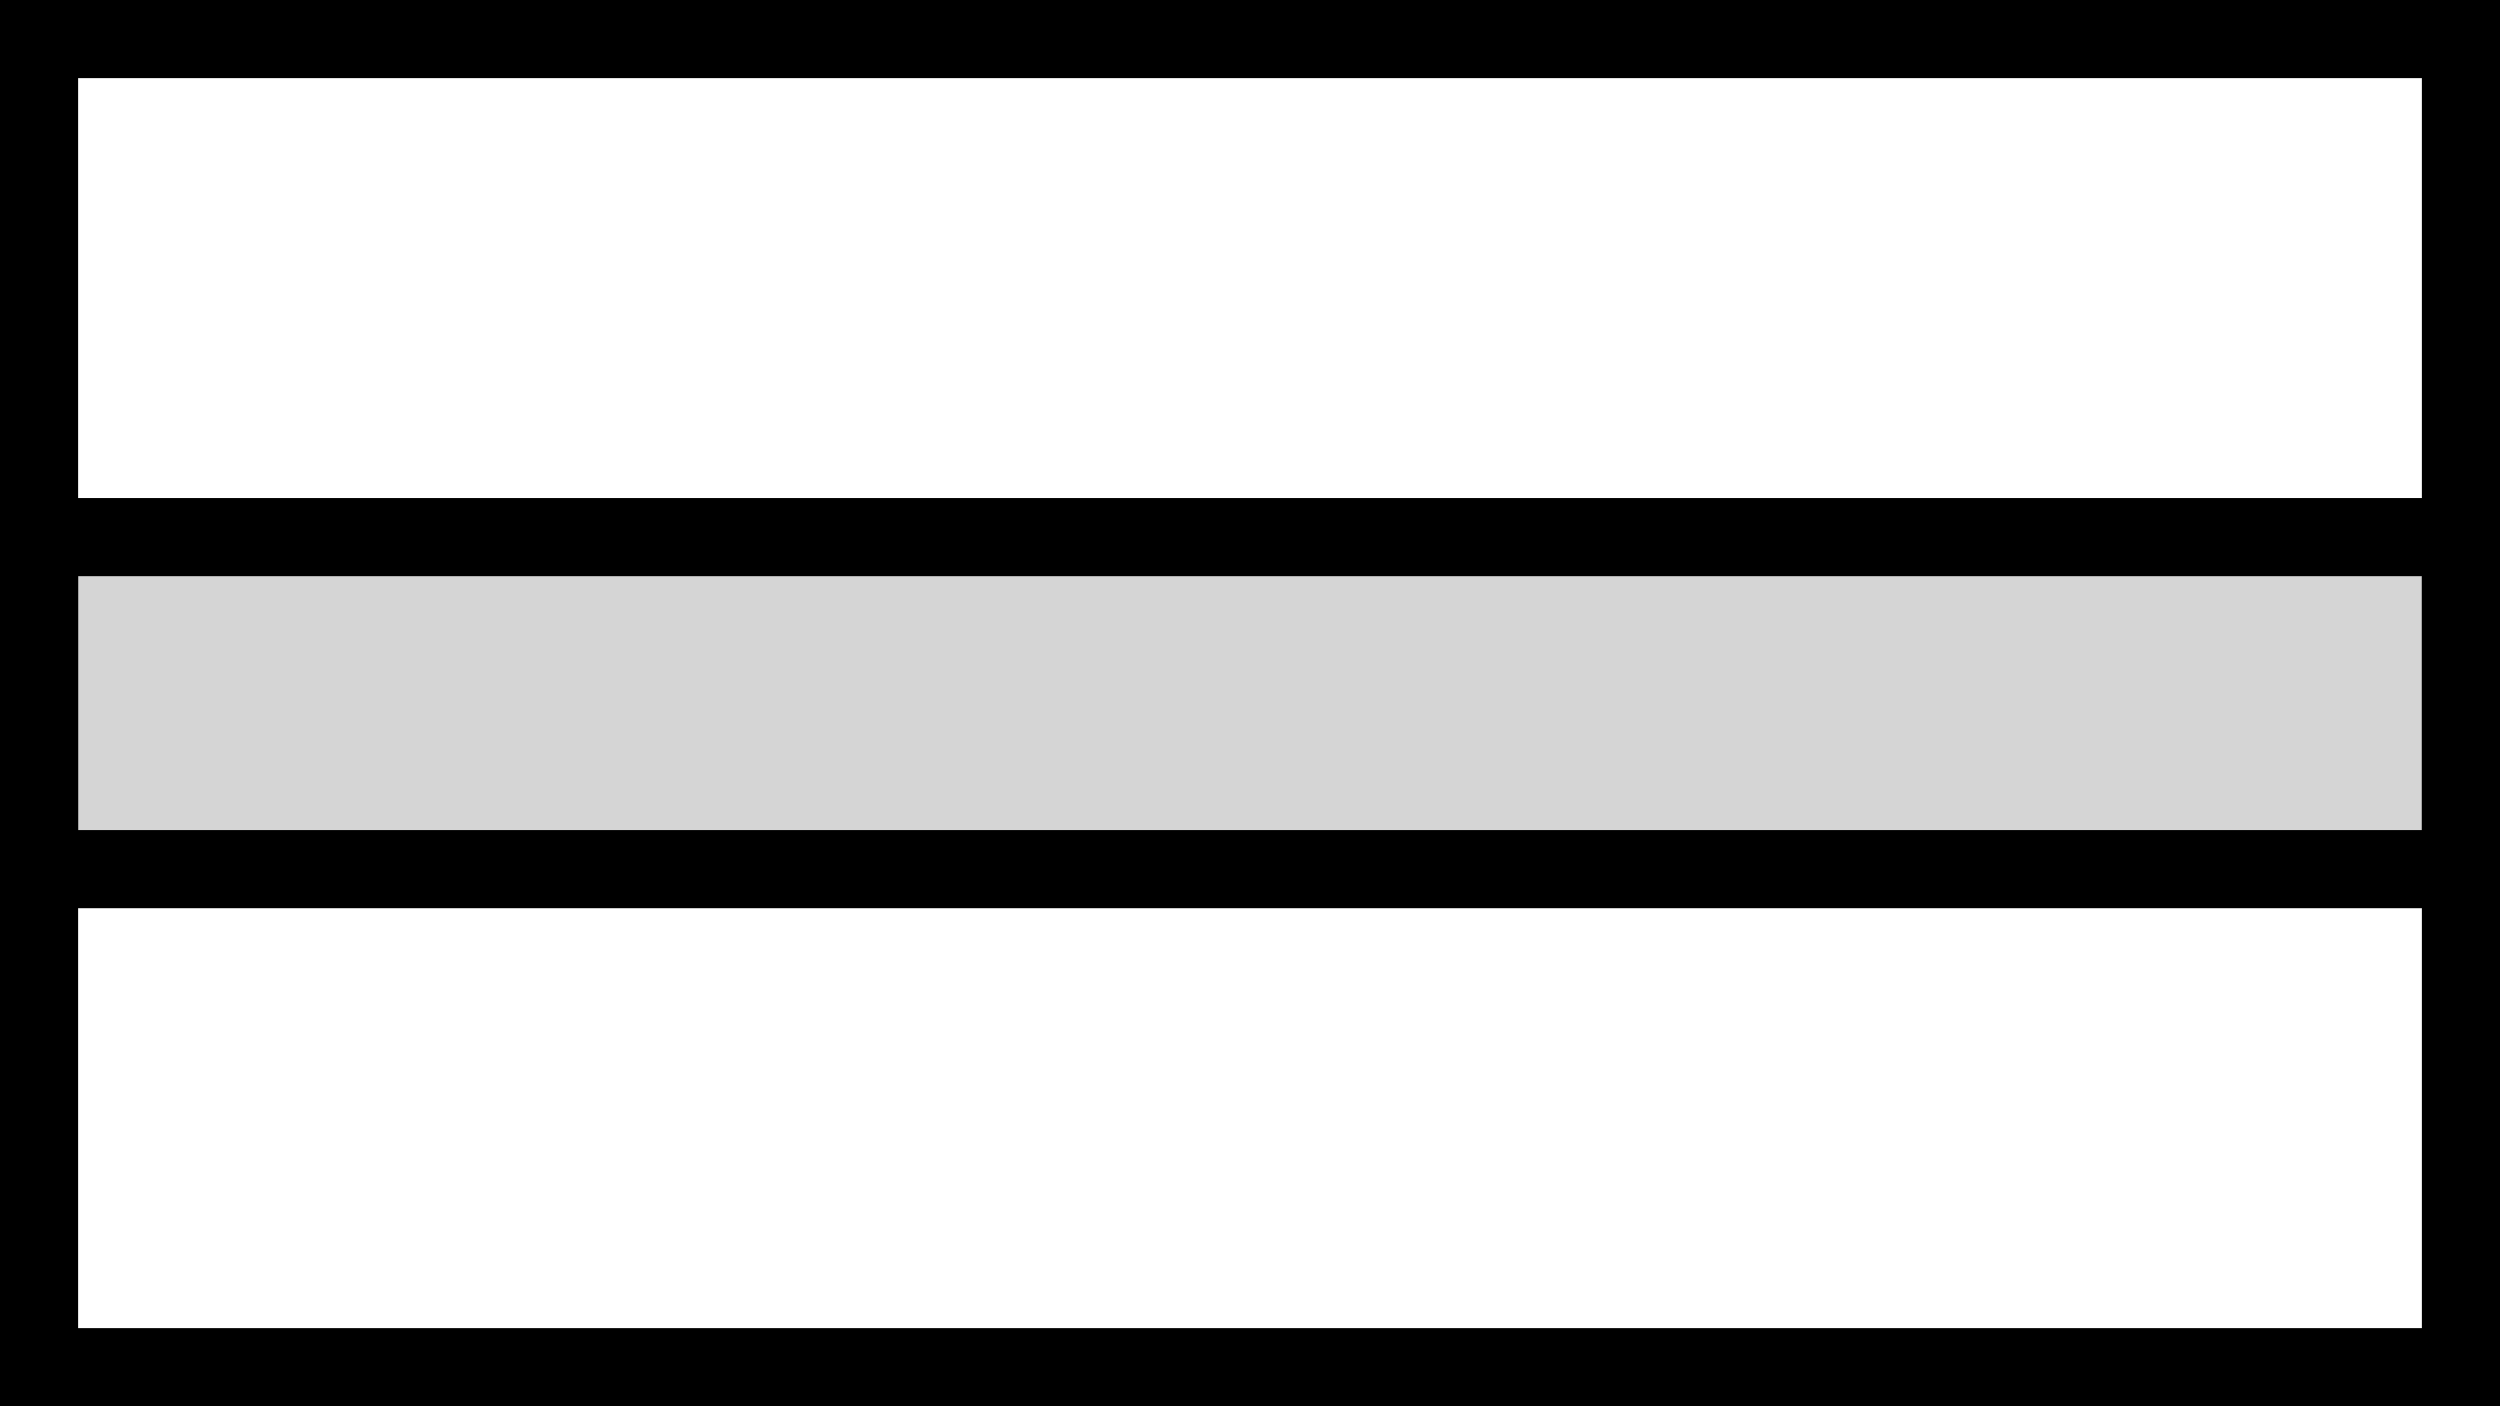 <?xml version="1.0" encoding="UTF-8"?>
<svg width="64px" height="36px" viewBox="0 0 64 36" version="1.1" xmlns="http://www.w3.org/2000/svg" xmlns:xlink="http://www.w3.org/1999/xlink">
    <title>编组 29备份 2</title>
    <g id="页面-1" stroke="none" stroke-width="1" fill="none" fill-rule="evenodd">
        <g id="编组-29备份-2" stroke="#000000" stroke-width="2">
            <rect id="矩形" fill="#D5D5D5" x="1" y="13.75" width="62" height="8.5"></rect>
            <rect id="矩形备份-24" x="1" y="1" width="62" height="34"></rect>
        </g>
    </g>
</svg>